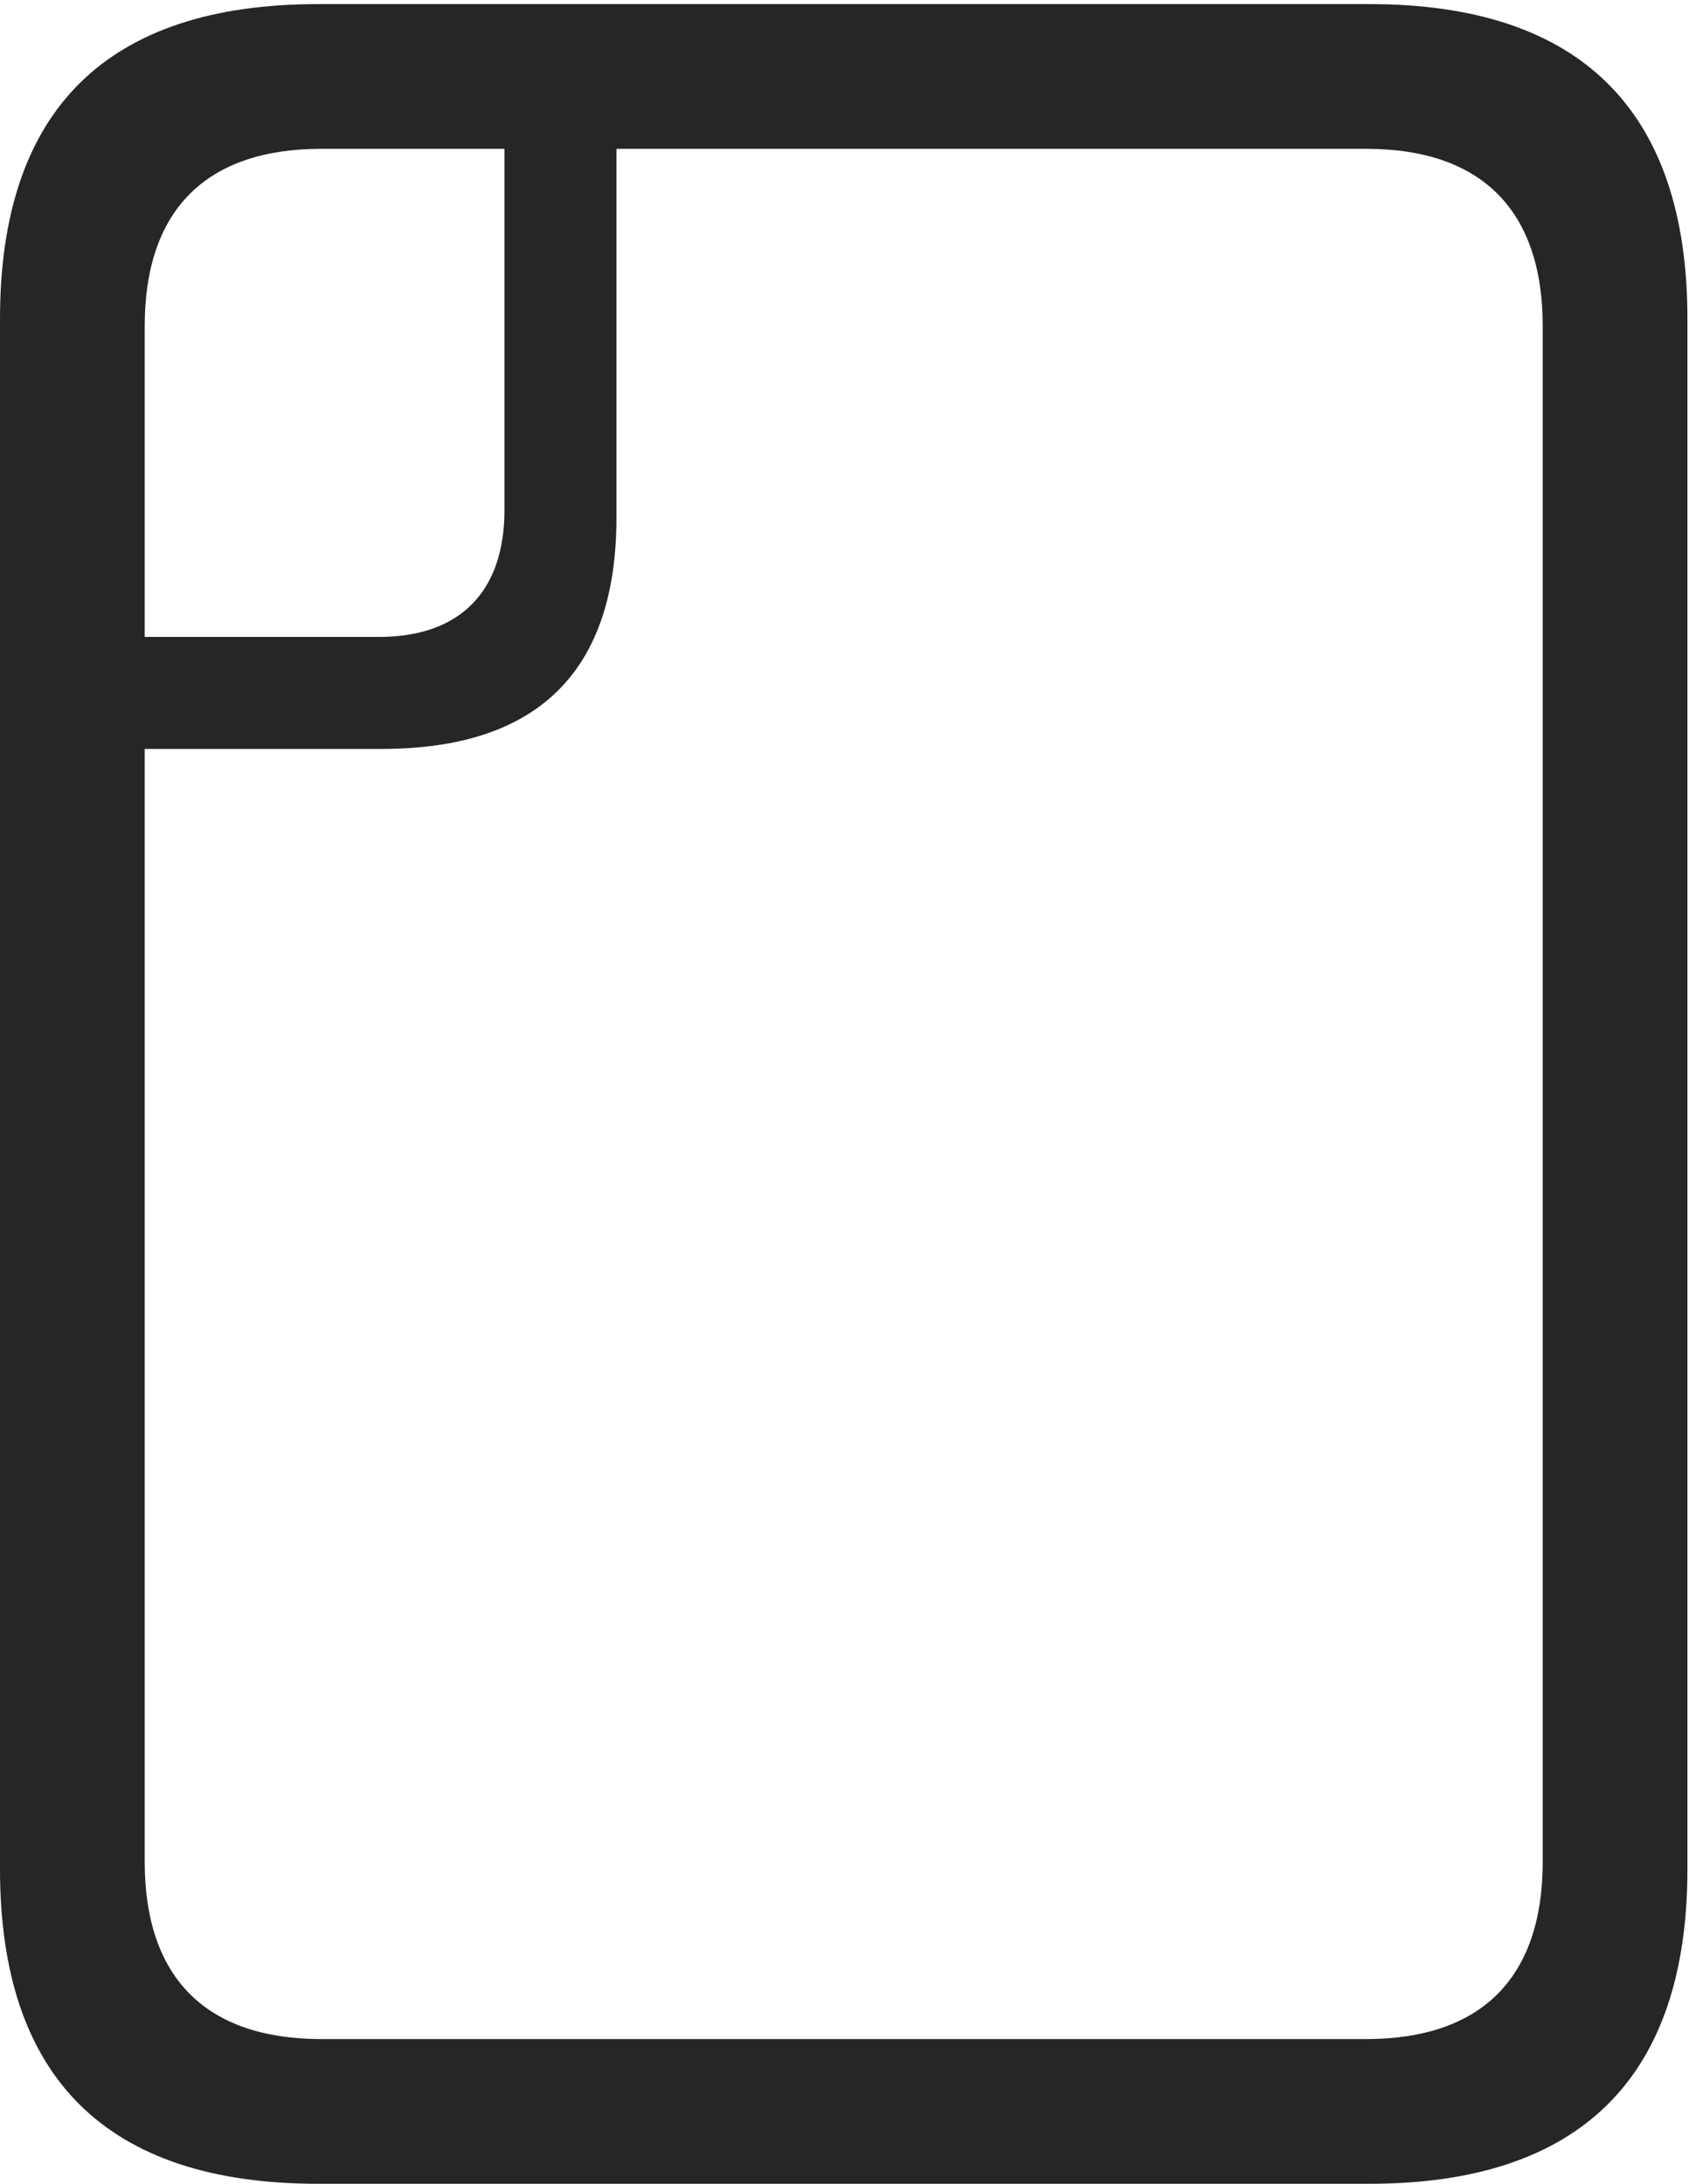 <?xml version="1.0" encoding="UTF-8"?>
<!--Generator: Apple Native CoreSVG 326-->
<!DOCTYPE svg
PUBLIC "-//W3C//DTD SVG 1.1//EN"
       "http://www.w3.org/Graphics/SVG/1.1/DTD/svg11.dtd">
<svg version="1.1" xmlns="http://www.w3.org/2000/svg" xmlns:xlink="http://www.w3.org/1999/xlink" viewBox="0 0 40.684 52.168">
 <g>
  <rect height="52.168" opacity="0" width="40.684" x="0" y="0"/>
  <path d="M7.598 52.168L32.715 52.168C37.734 52.168 40.312 49.648 40.312 44.648L40.312 7.617C40.312 2.617 37.734 0.098 32.715 0.098L7.598 0.098C2.559 0.098 0 2.617 0 7.617L0 44.648C0 49.648 2.559 52.168 7.598 52.168ZM7.676 48.711C4.941 48.711 3.457 47.266 3.457 44.473L3.457 7.793C3.457 5 4.941 3.555 7.676 3.555L32.637 3.555C35.371 3.555 36.855 5 36.855 7.793L36.855 44.473C36.855 47.266 35.371 48.711 32.637 48.711ZM0.391 17.891L9.121 17.891C12.852 17.891 14.727 16.035 14.727 12.363L14.727 0.977L12.051 0.977L12.051 12.188C12.051 14.141 10.977 15.215 9.062 15.215L0.391 15.215Z" fill="black" fill-opacity="0.85"/>
 </g>
</svg>
